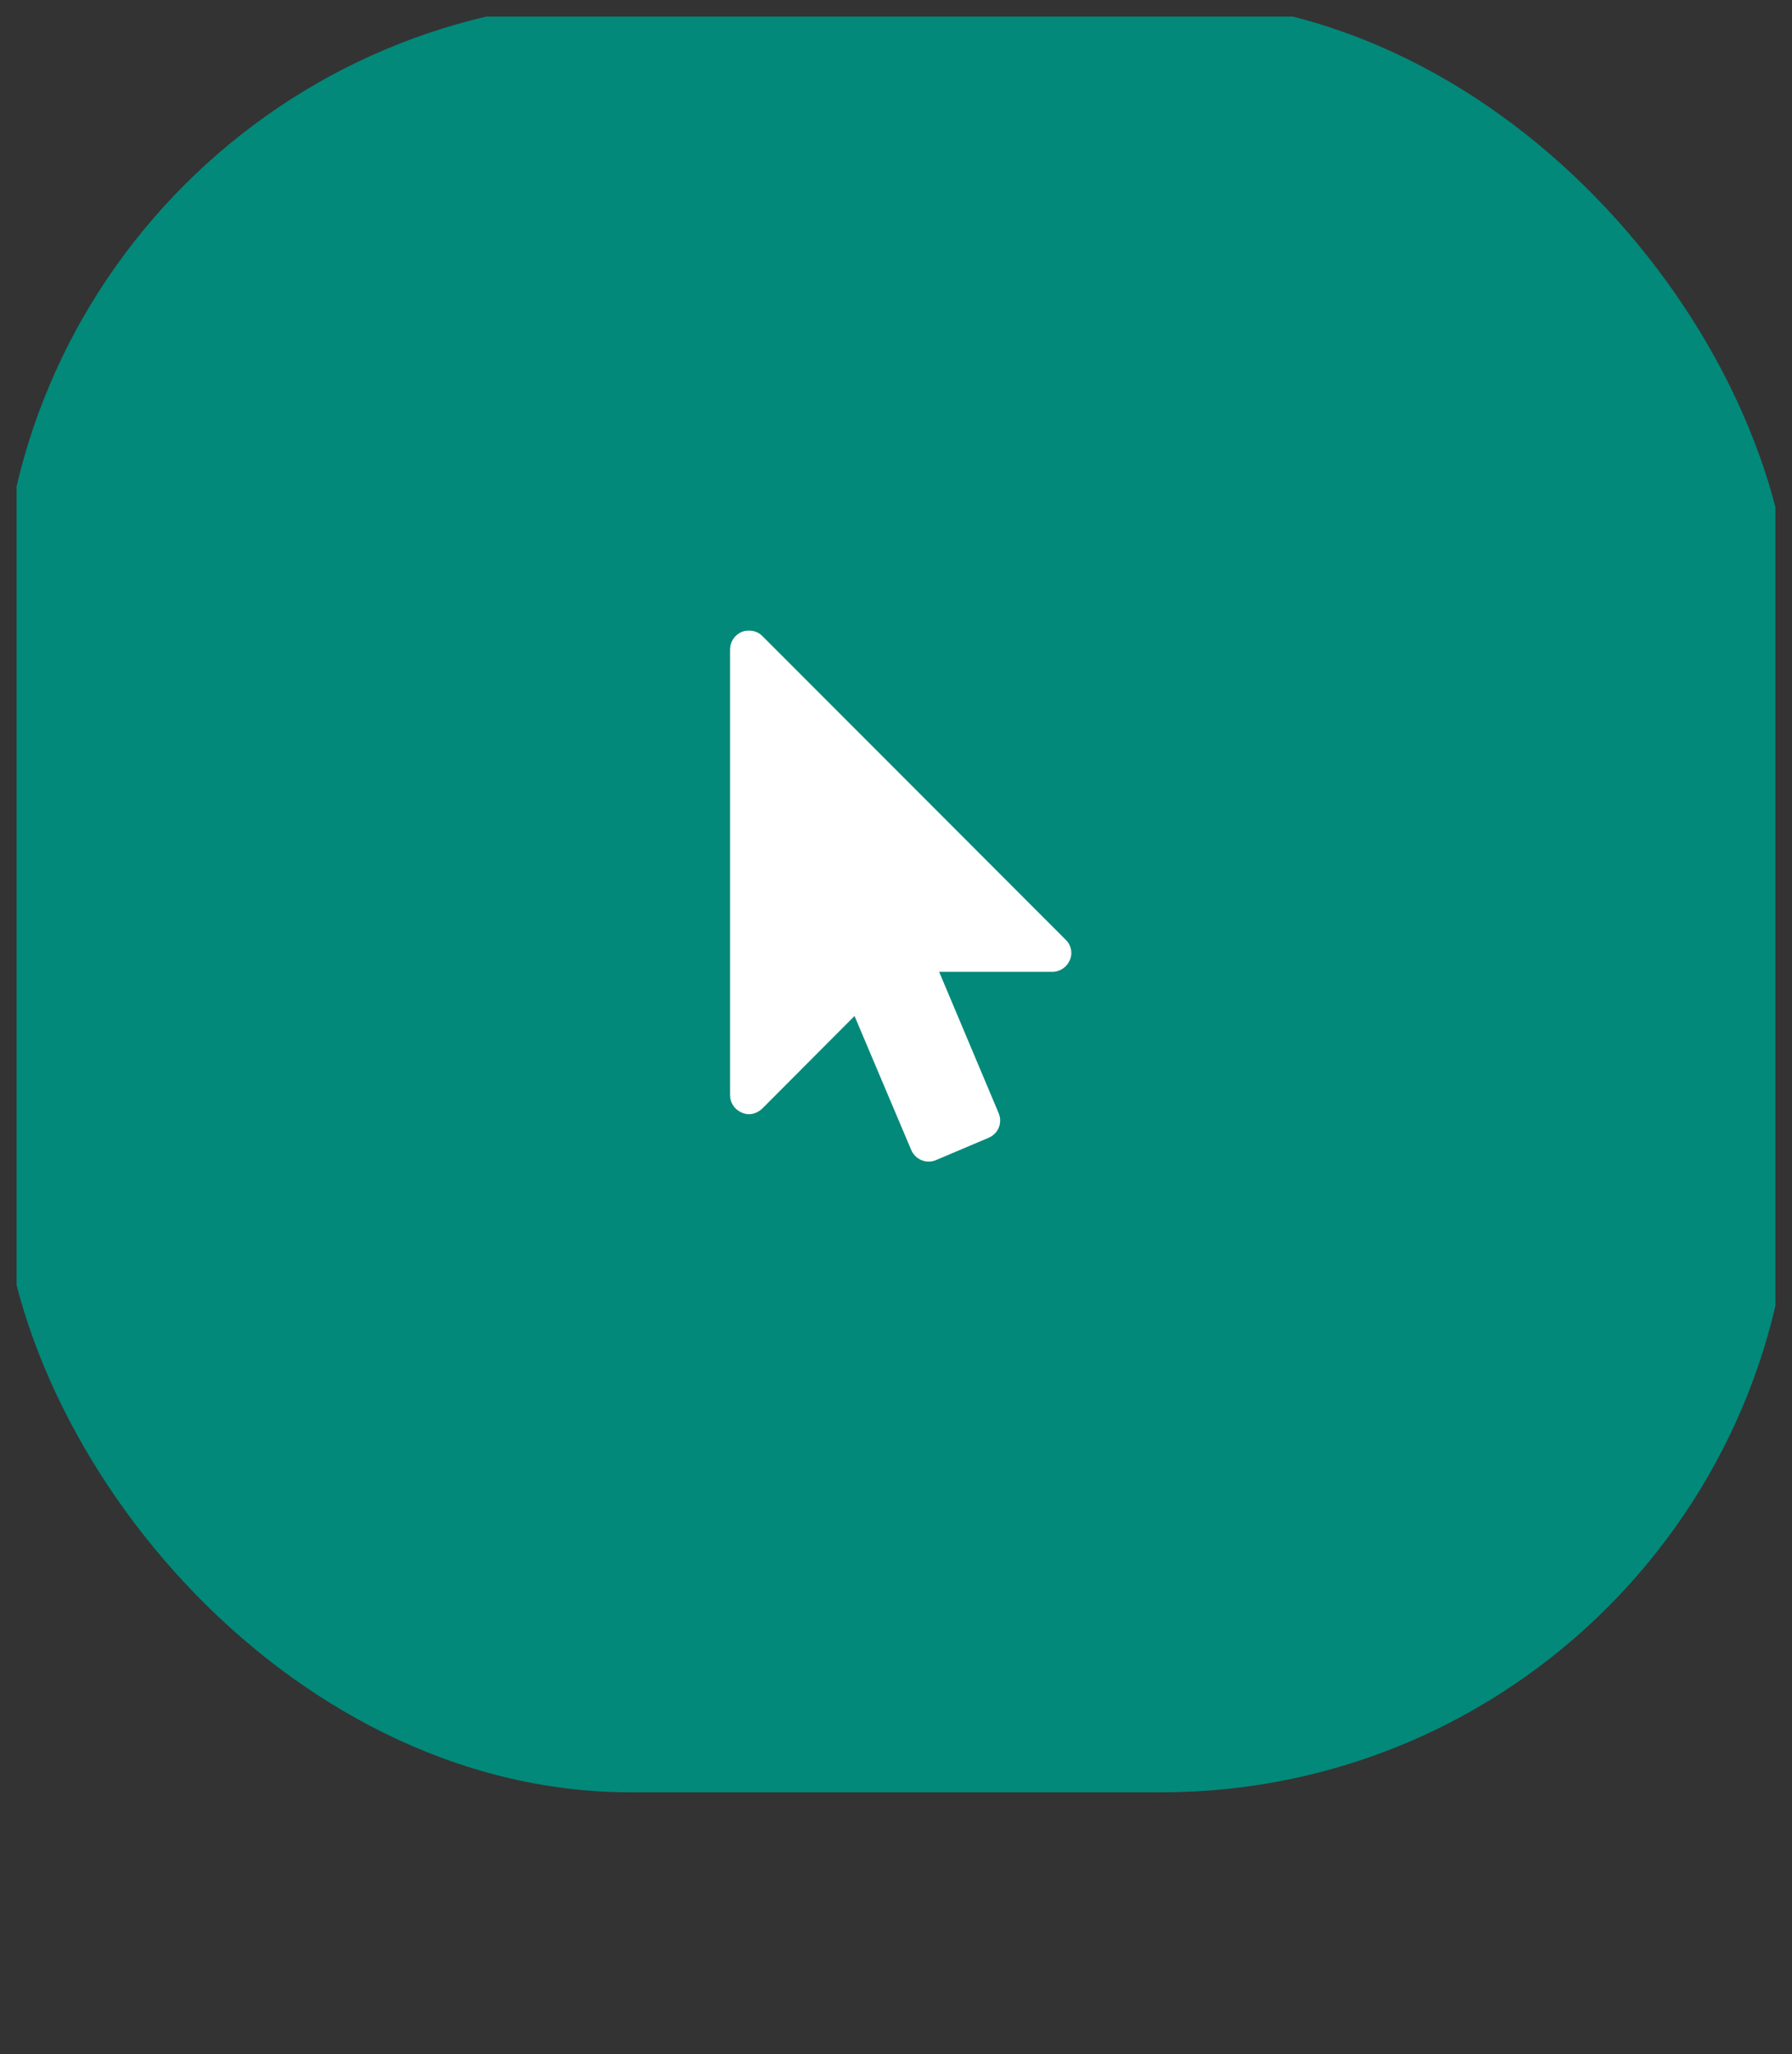 <svg width="54" height="61.888" viewBox="0 0 54 61.888" fill="none" xmlns="http://www.w3.org/2000/svg" xmlns:xlink="http://www.w3.org/1999/xlink">
	<rect x="0" y="0" width="54" height="61.888" fill="#333333" stroke="none"/>
	<desc>
			Created with Pixso.
	</desc>
	<defs>
		<clipPath id="clip1_541">
			<rect rx="0" width="53" height="60.888" transform="translate(0.5 0.5)" fill="white" fill-opacity="0"/>
		</clipPath>
	</defs>
	<rect rx="0" width="53" height="60.888" transform="translate(0.5 0.5)" fill="#FFFFFF" fill-opacity="0"/>
	<g clip-path="url(#clip1_541)">
		<rect rx="19" width="54" height="54" fill="#02897A" fill-opacity="1"/>
		<rect rx="19" width="54" height="54" stroke="#FFFFFF" stroke-opacity="0" stroke-width="0"/>
		<rect rx="19" width="54" height="54" stroke="#FF9900" stroke-opacity="0" stroke-width="0"/>
		<path d="M22.97 19.16L32.11 28.31C32.28 28.47 32.33 28.72 32.24 28.92C32.15 29.14 31.94 29.28 31.71 29.28L28.3 29.28L30.09 33.53C30.22 33.83 30.08 34.16 29.79 34.28L28.21 34.95C27.91 35.08 27.58 34.93 27.46 34.65L25.75 30.61L22.97 33.4C22.86 33.5 22.72 33.57 22.57 33.57C22.5 33.57 22.41 33.55 22.35 33.52C22.14 33.43 22 33.23 22 33L22 19.57C22 19.33 22.14 19.13 22.35 19.04C22.41 19.01 22.5 19 22.57 19C22.72 19 22.86 19.05 22.97 19.16Z" fill="#FFFFFF" fill-opacity="1" fill-rule="evenodd"/>
	</g>
</svg>
